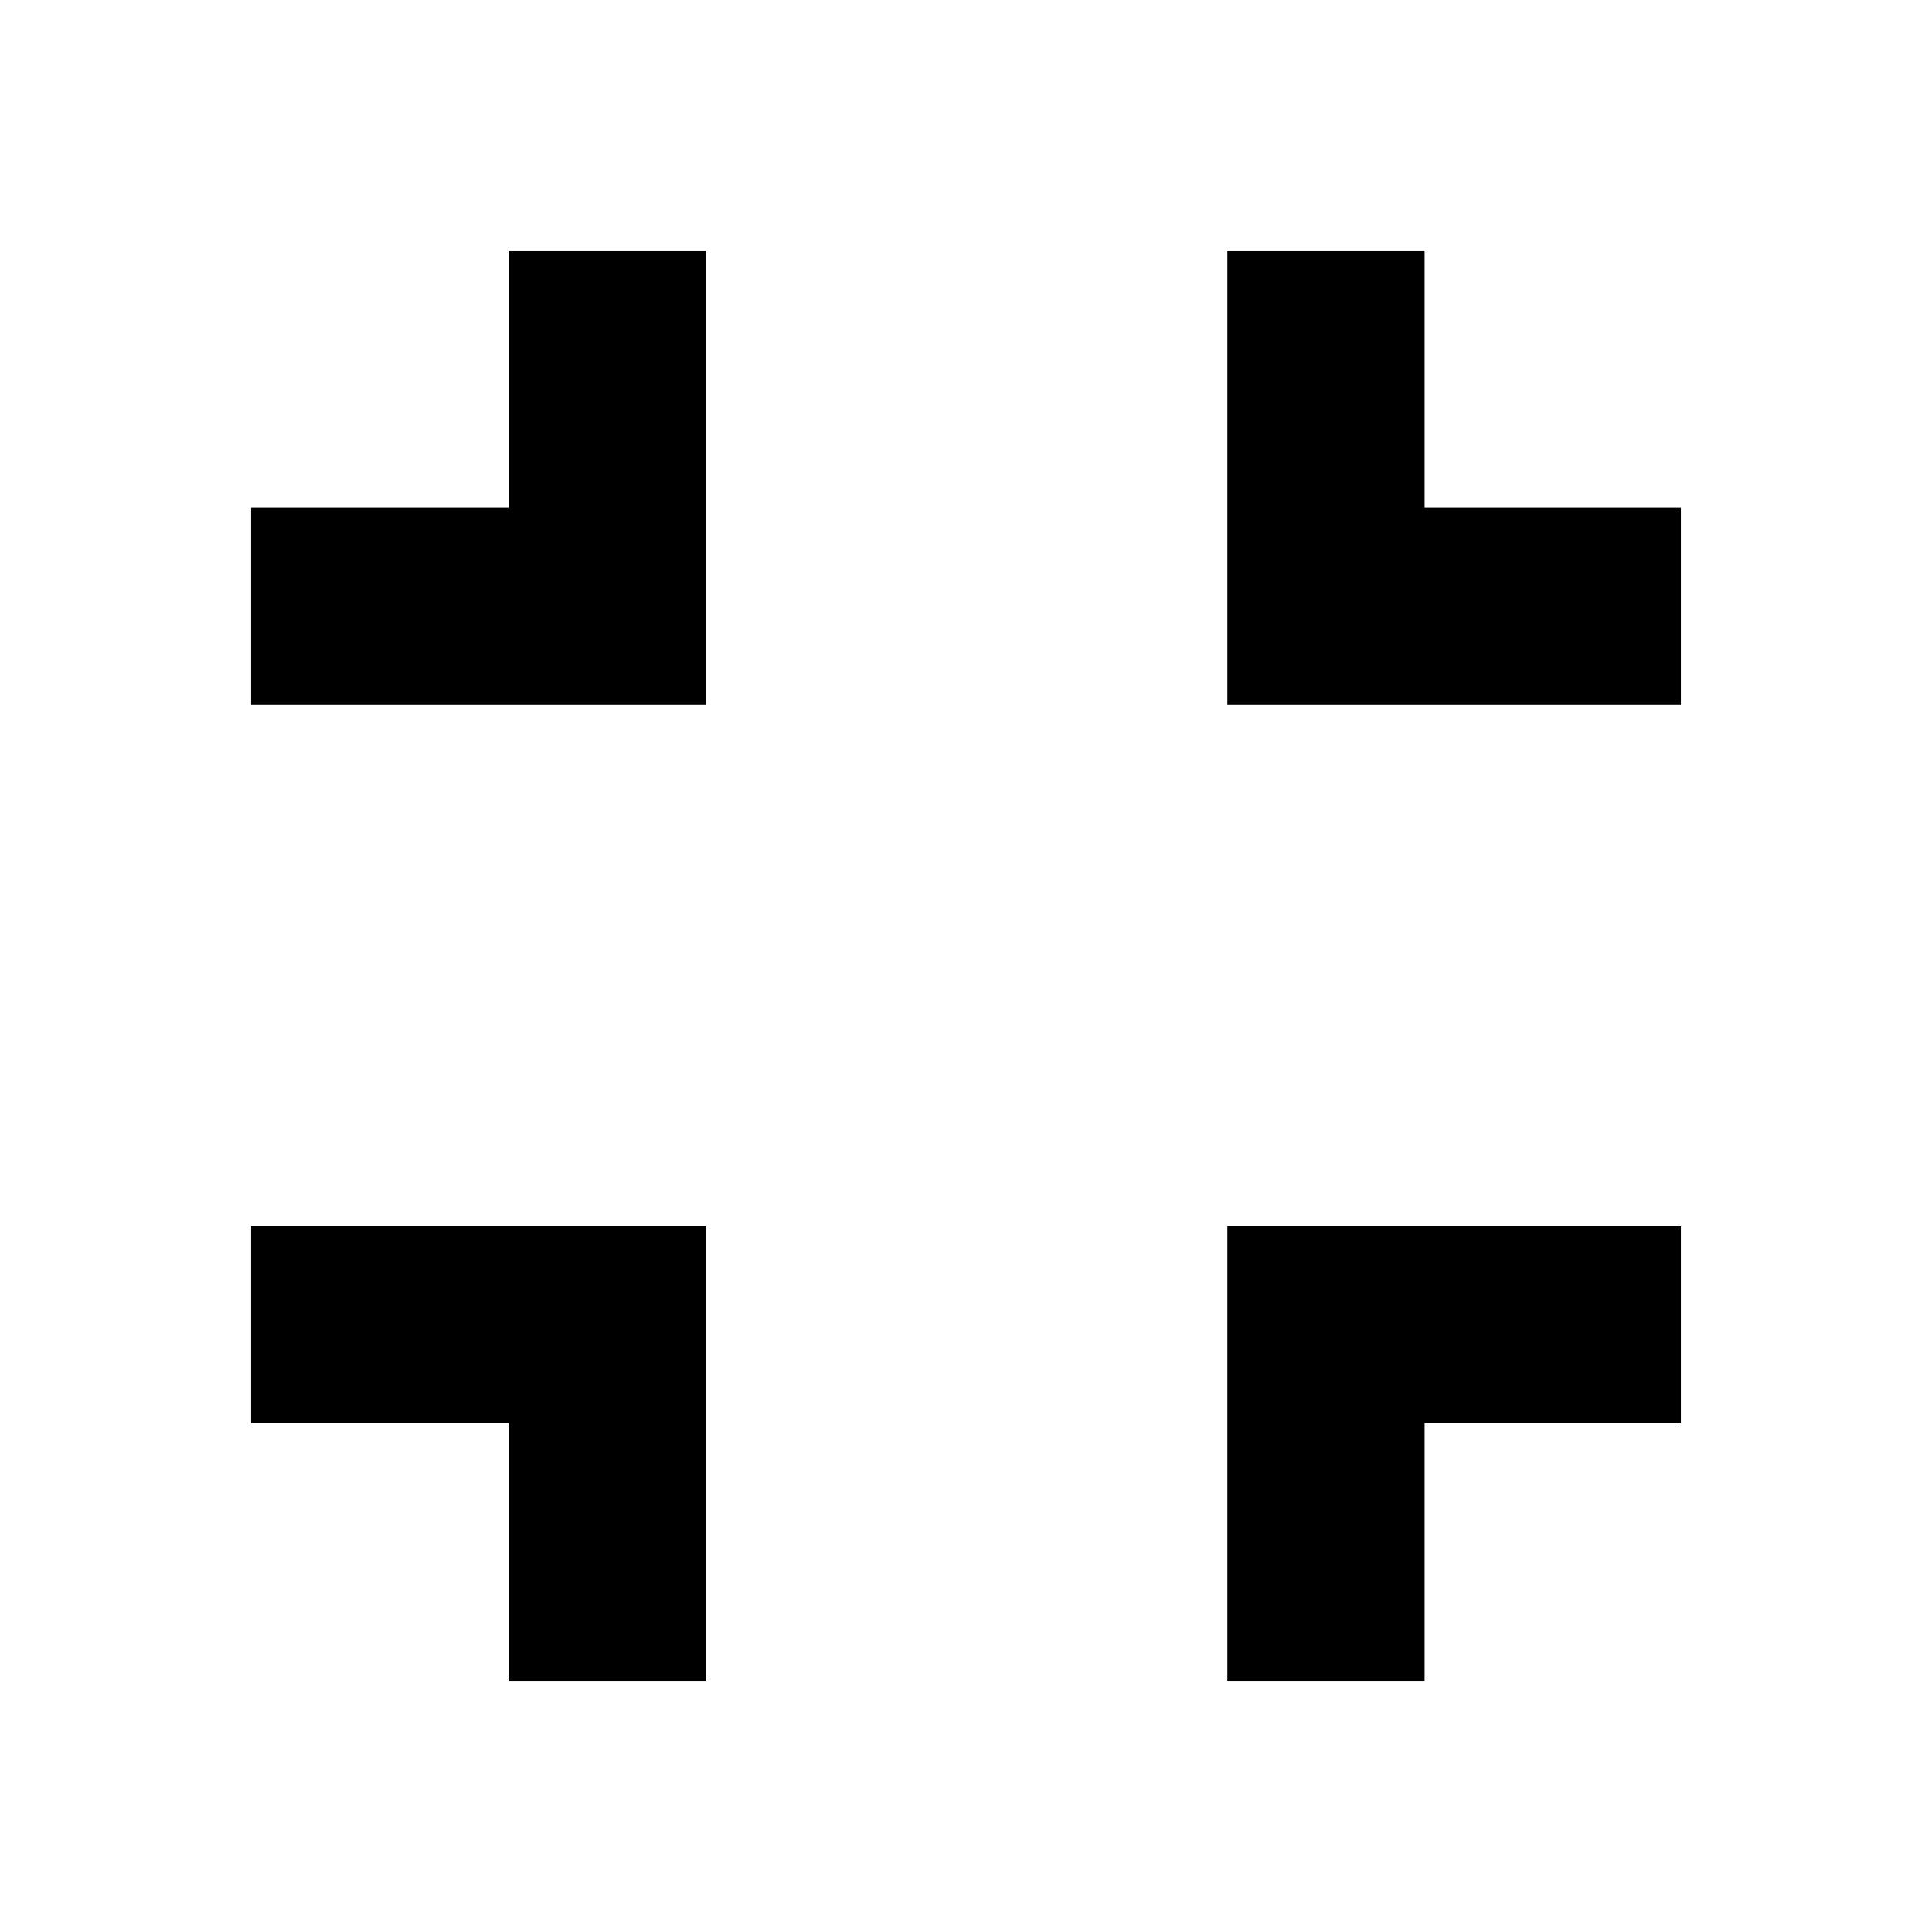 <svg xmlns="http://www.w3.org/2000/svg" height="20" viewBox="0 -960 960 960" width="20"><path d="M252.7-124.78V-252.7H124.78v-98H350.7v225.92h-98Zm357.17 0V-350.7h225.35v98H707.87v127.92h-98ZM124.78-609.87v-98H252.7v-127.35h98v225.35H124.78Zm485.09 0v-225.35h98v127.35h127.35v98H609.87Z"/></svg>